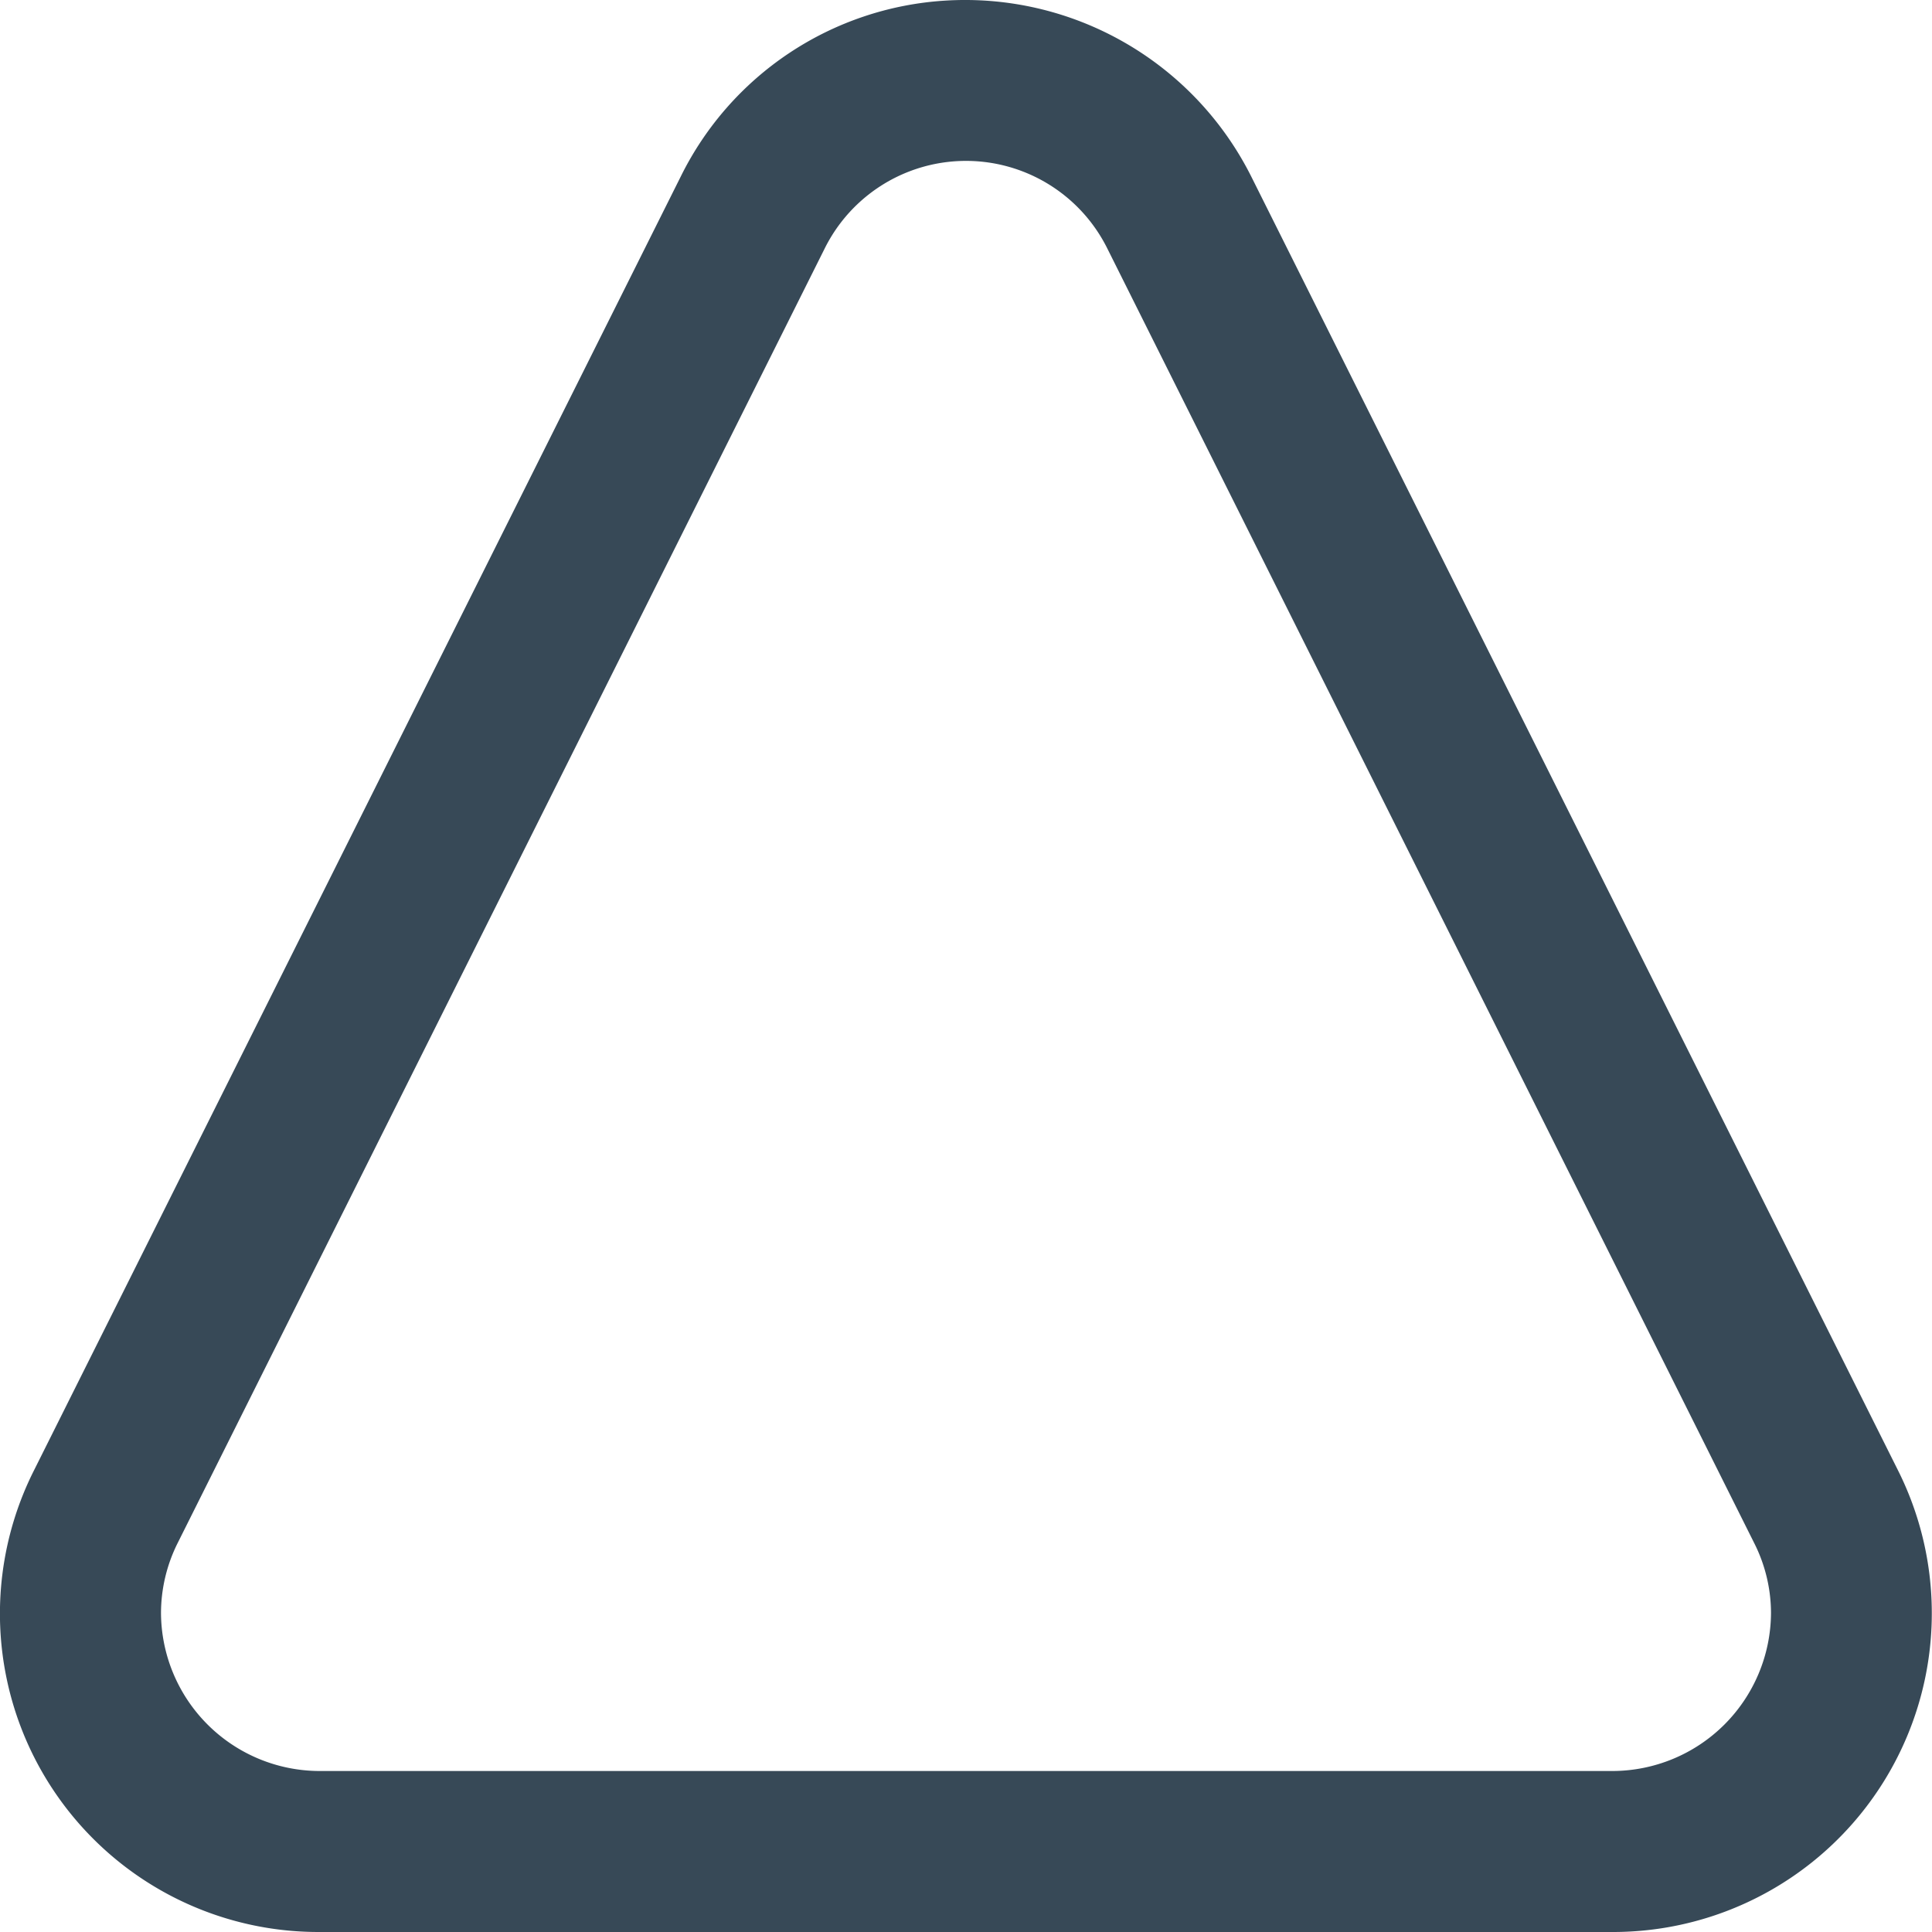<svg xmlns="http://www.w3.org/2000/svg" width="24" height="24" fill="none" viewBox="0 0 24 24">
  <g clip-path="url(#a)">
    <path fill="#374957" d="M20.036 24H3.964a3.955 3.955 0 0 1-3.542-5.734L8.459 2.188a3.932 3.932 0 0 1 3.277-2.18 3.977 3.977 0 0 1 3.805 2.18l8.037 16.078A3.96 3.96 0 0 1 20.036 24ZM2 20.041A1.973 1.973 0 0 0 3.964 22h16.072A1.973 1.973 0 0 0 22 20.042c0-.306-.073-.608-.212-.88l-8.035-16.08a1.96 1.96 0 0 0-3.506 0L2.21 19.162a1.95 1.95 0 0 0-.21.88Z"/>
  </g>
  <defs>
    <clipPath id="a">
      <path fill="#fff" d="M0 0h24v24H0z"/>
    </clipPath>
  </defs>
</svg>
